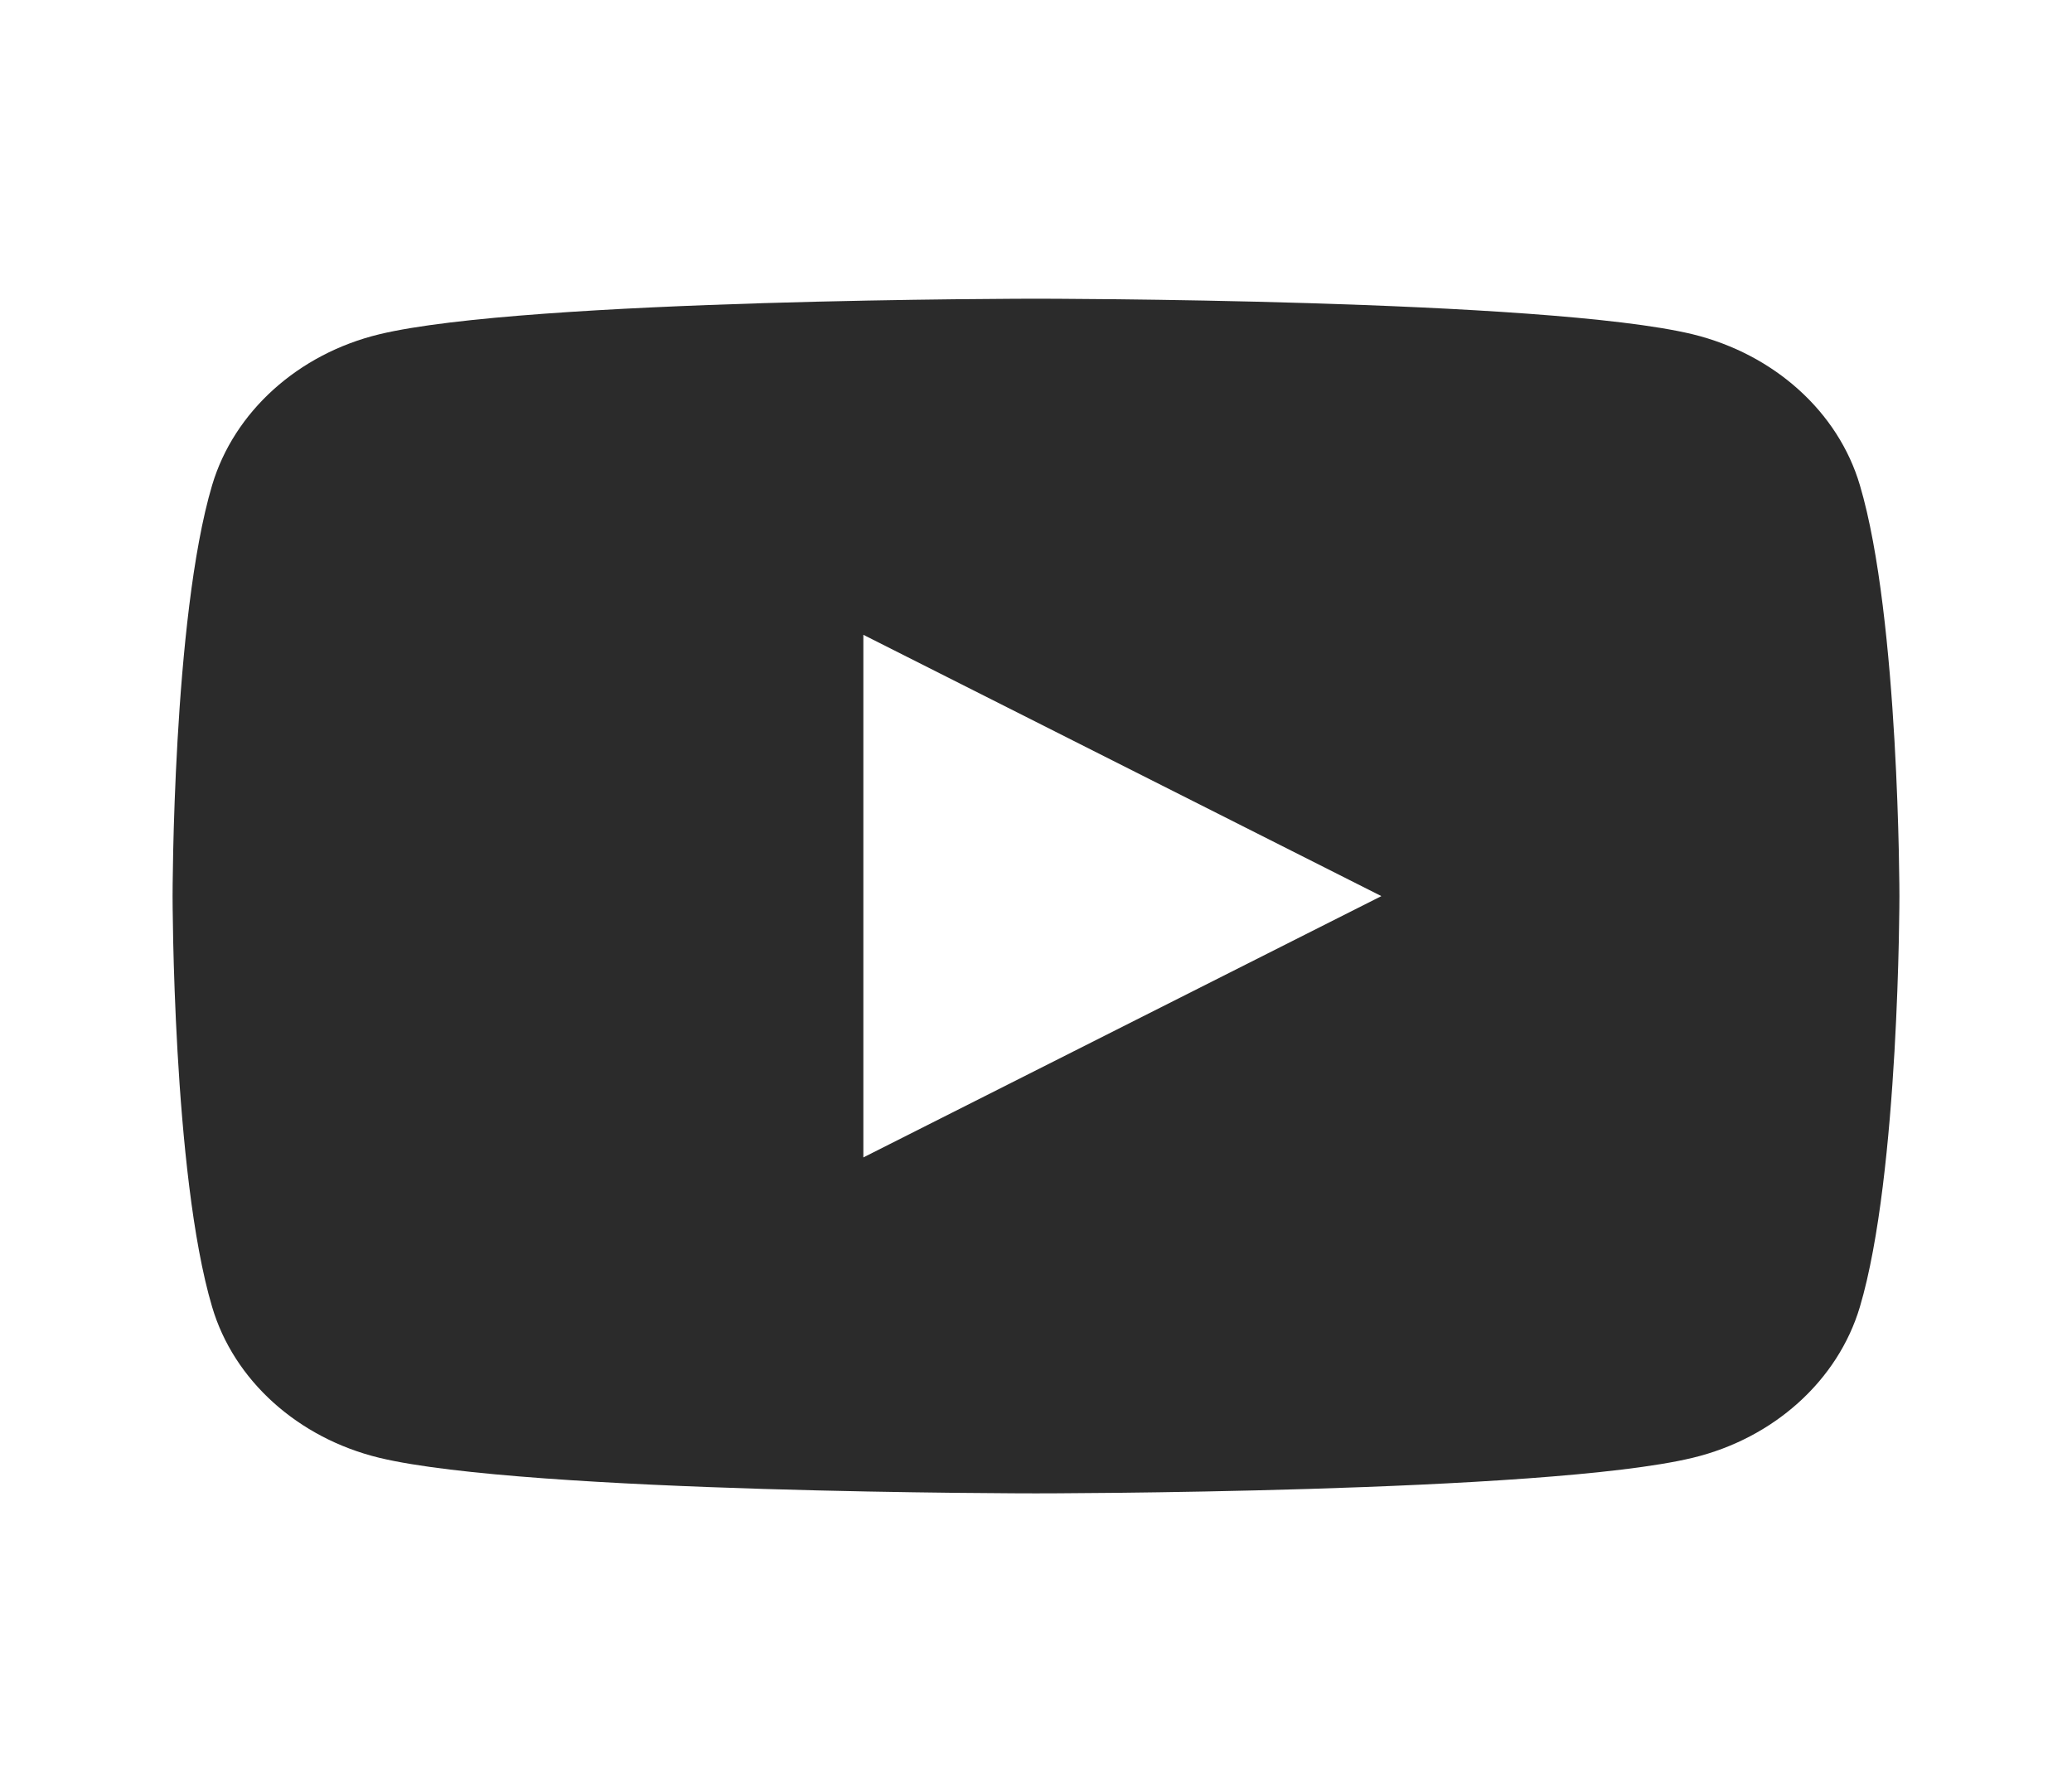<svg viewBox="0 0 14.575 12.605" xmlns="http://www.w3.org/2000/svg" xmlns:xlink="http://www.w3.org/1999/xlink" width="14.575" height="12.605" fill="none" customFrame="#000000">
	<defs>
		<clipPath id="clipPath_24">
			<rect width="14.575" height="12.605" x="0" y="0" fill="rgb(255,255,255)" />
		</clipPath>
		<clipPath id="clipPath_25">
			<rect width="14.575" height="12.605" x="0" y="0" fill="rgb(255,255,255)" />
		</clipPath>
	</defs>
	<rect id="Icons-Youtube" width="14.575" height="12.605" x="0" y="0" fill="rgb(255,255,255)" fill-opacity="0" />
	<g id="Icons-Youtube" customFrame="url(#clipPath_24)">
		<rect id="Icons-Youtube" width="14.575" height="12.605" x="0" y="0" fill="rgb(255,255,255)" fill-opacity="0" />
		<g id="Icons-Youtube" clip-path="url(#clipPath_25)" customFrame="url(#clipPath_25)">
			<rect id="Icons-Youtube" width="14.575" height="12.605" x="0" y="0" fill="rgb(255,255,255)" fill-opacity="0" />
			<path id="Vector" d="M0 0L14.575 0L14.575 12.605L0 12.605L0 0Z" fill-rule="nonzero" />
			<path id="Vector" d="M13.083 3.413C13.361 4.349 13.361 6.303 13.361 6.303C13.361 6.303 13.361 8.257 13.083 9.192C12.929 9.71 12.477 10.117 11.906 10.254C10.868 10.504 7.287 10.504 7.287 10.504C7.287 10.504 3.709 10.504 2.669 10.254C2.095 10.115 1.644 9.708 1.492 9.192C1.214 8.257 1.214 6.303 1.214 6.303C1.214 6.303 1.214 4.349 1.492 3.413C1.646 2.896 2.097 2.489 2.669 2.351C3.709 2.101 7.287 2.101 7.287 2.101C7.287 2.101 10.868 2.101 11.906 2.351C12.48 2.491 12.931 2.897 13.083 3.413ZM6.073 8.141L9.717 6.303L6.073 4.465L6.073 8.141Z" fill="rgb(43,43,43)" fill-rule="nonzero" />
		</g>
	</g>
</svg>
